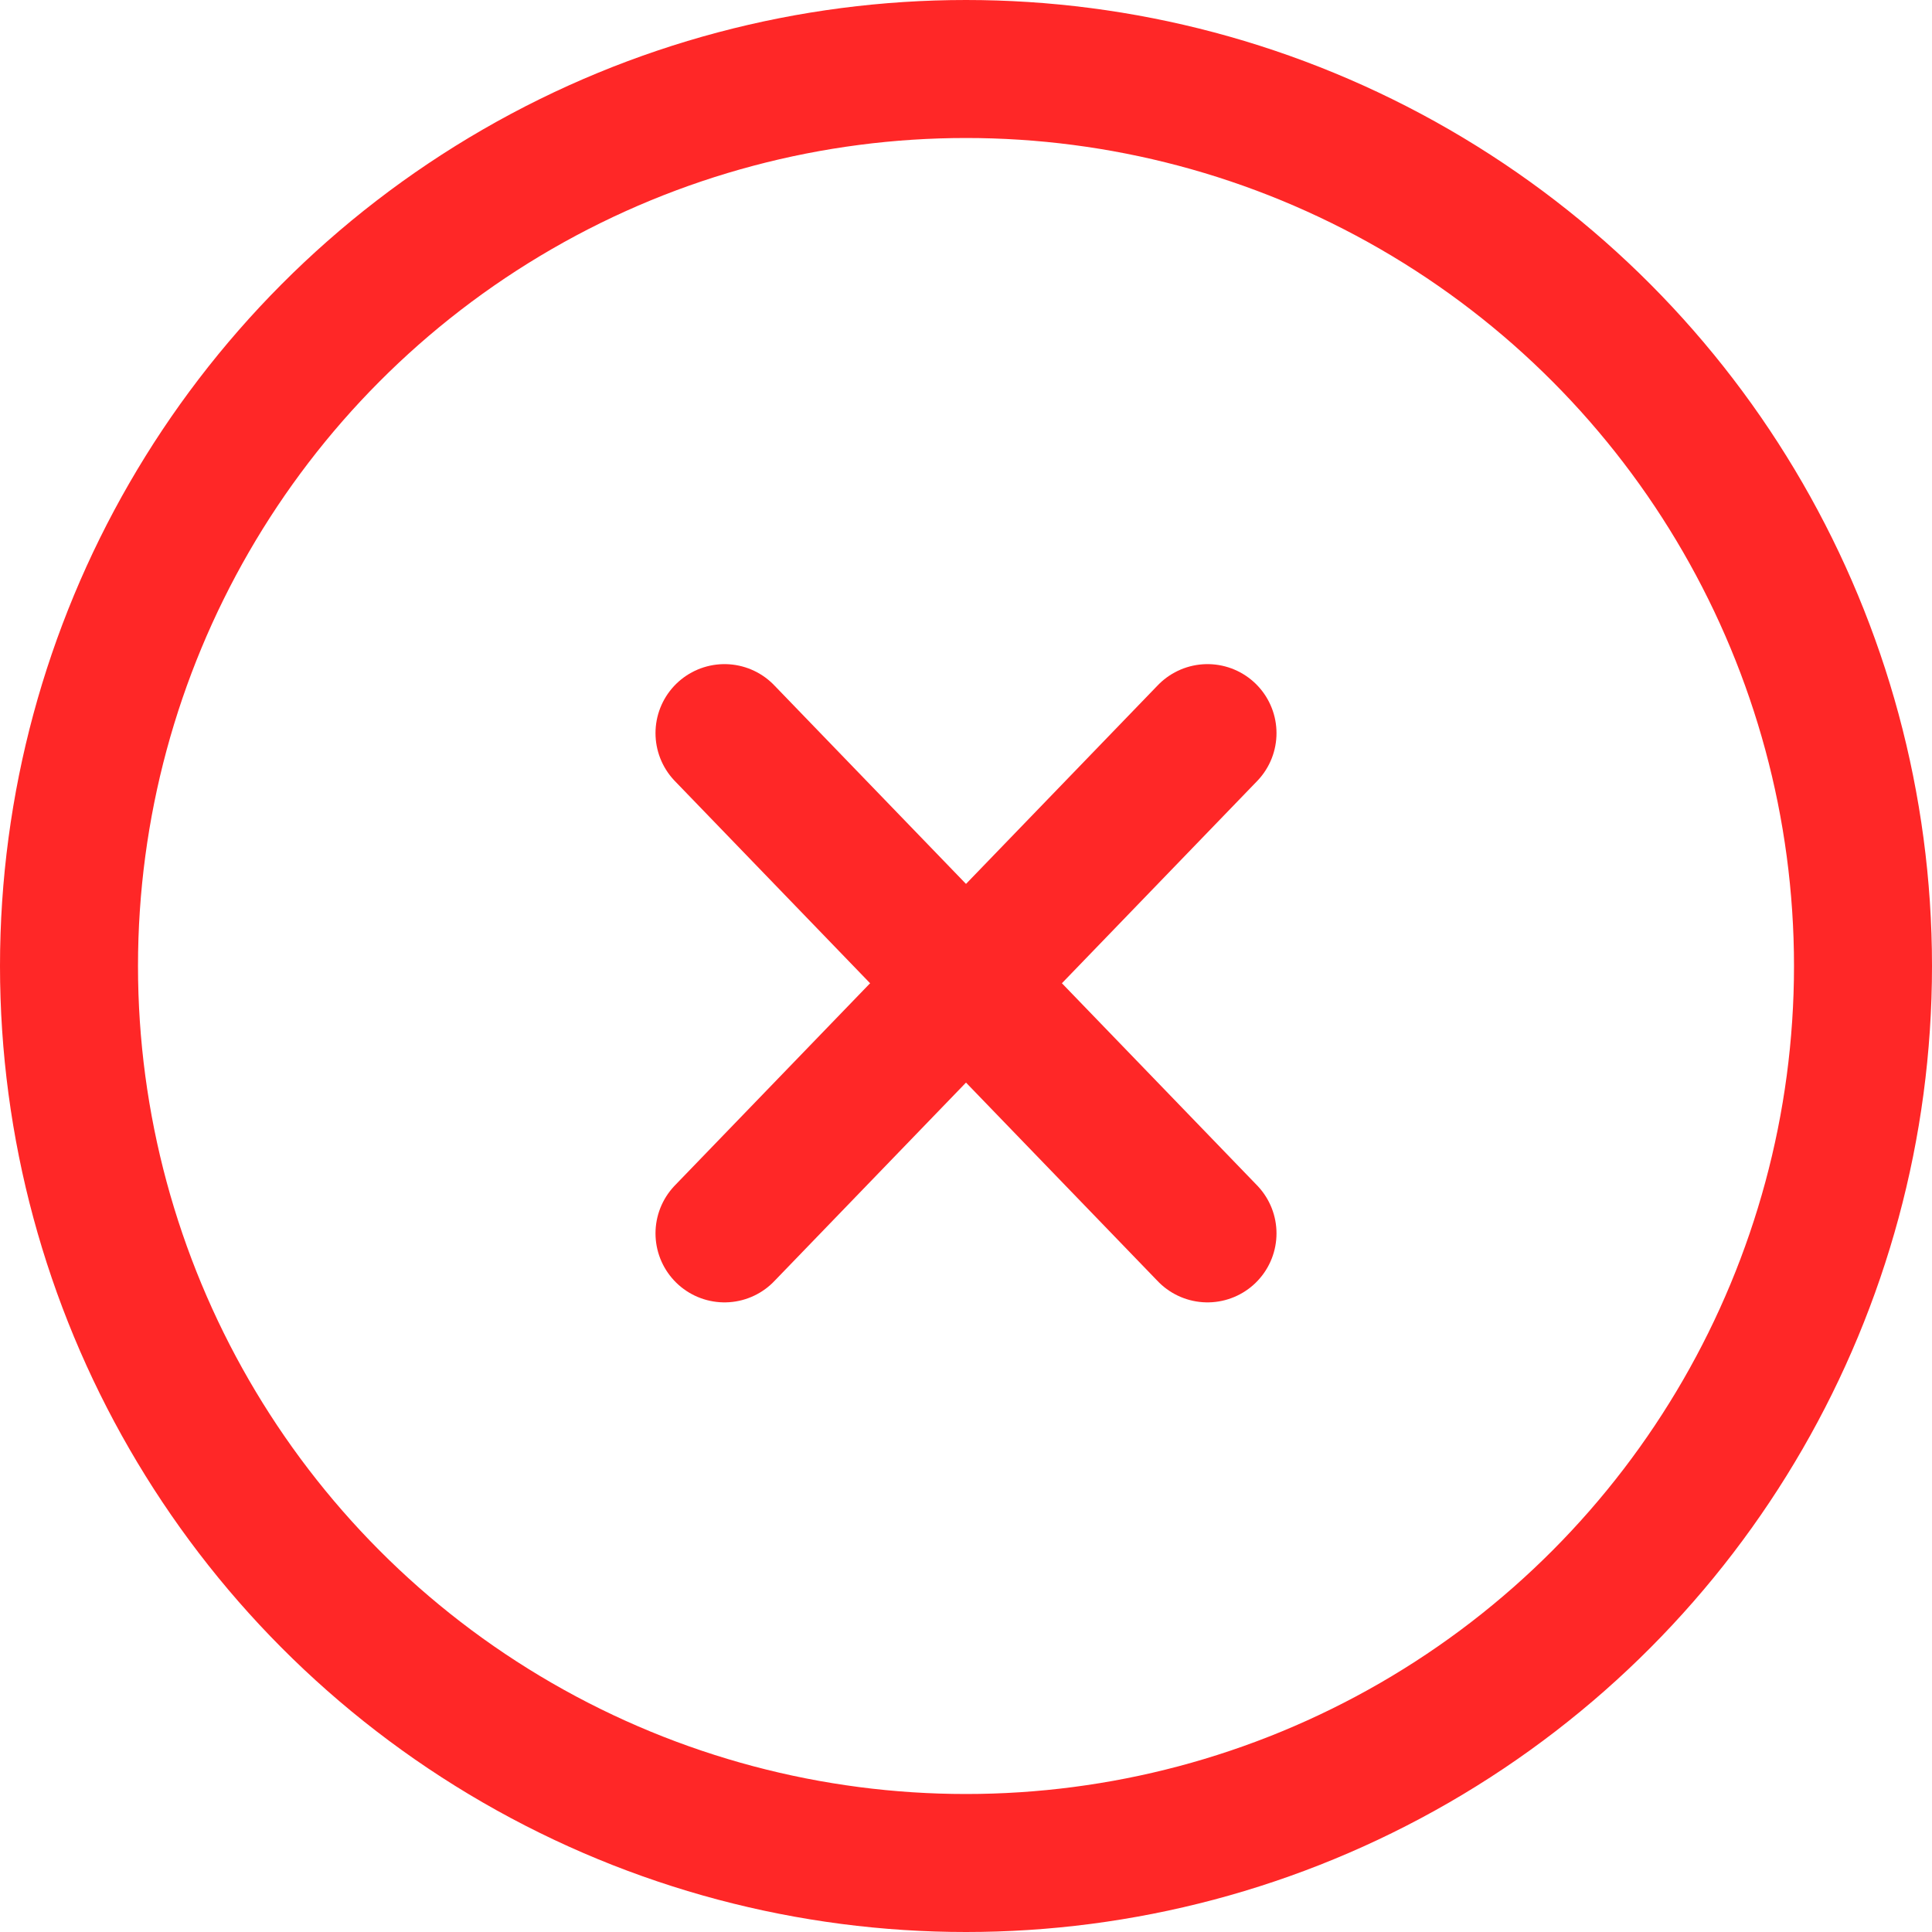 <svg width="56" height="56" viewBox="0 0 56 56" fill="none" xmlns="http://www.w3.org/2000/svg">
<circle cx="28" cy="28" r="26" stroke="#FF2727" stroke-width="4"/>
<path d="M35 21.25L21 35.75" stroke="#FF2727" stroke-width="4" stroke-linecap="round" stroke-linejoin="round"/>
<path d="M21 21.25L35 35.75" stroke="#FF2727" stroke-width="4" stroke-linecap="round" stroke-linejoin="round"/>
</svg>
